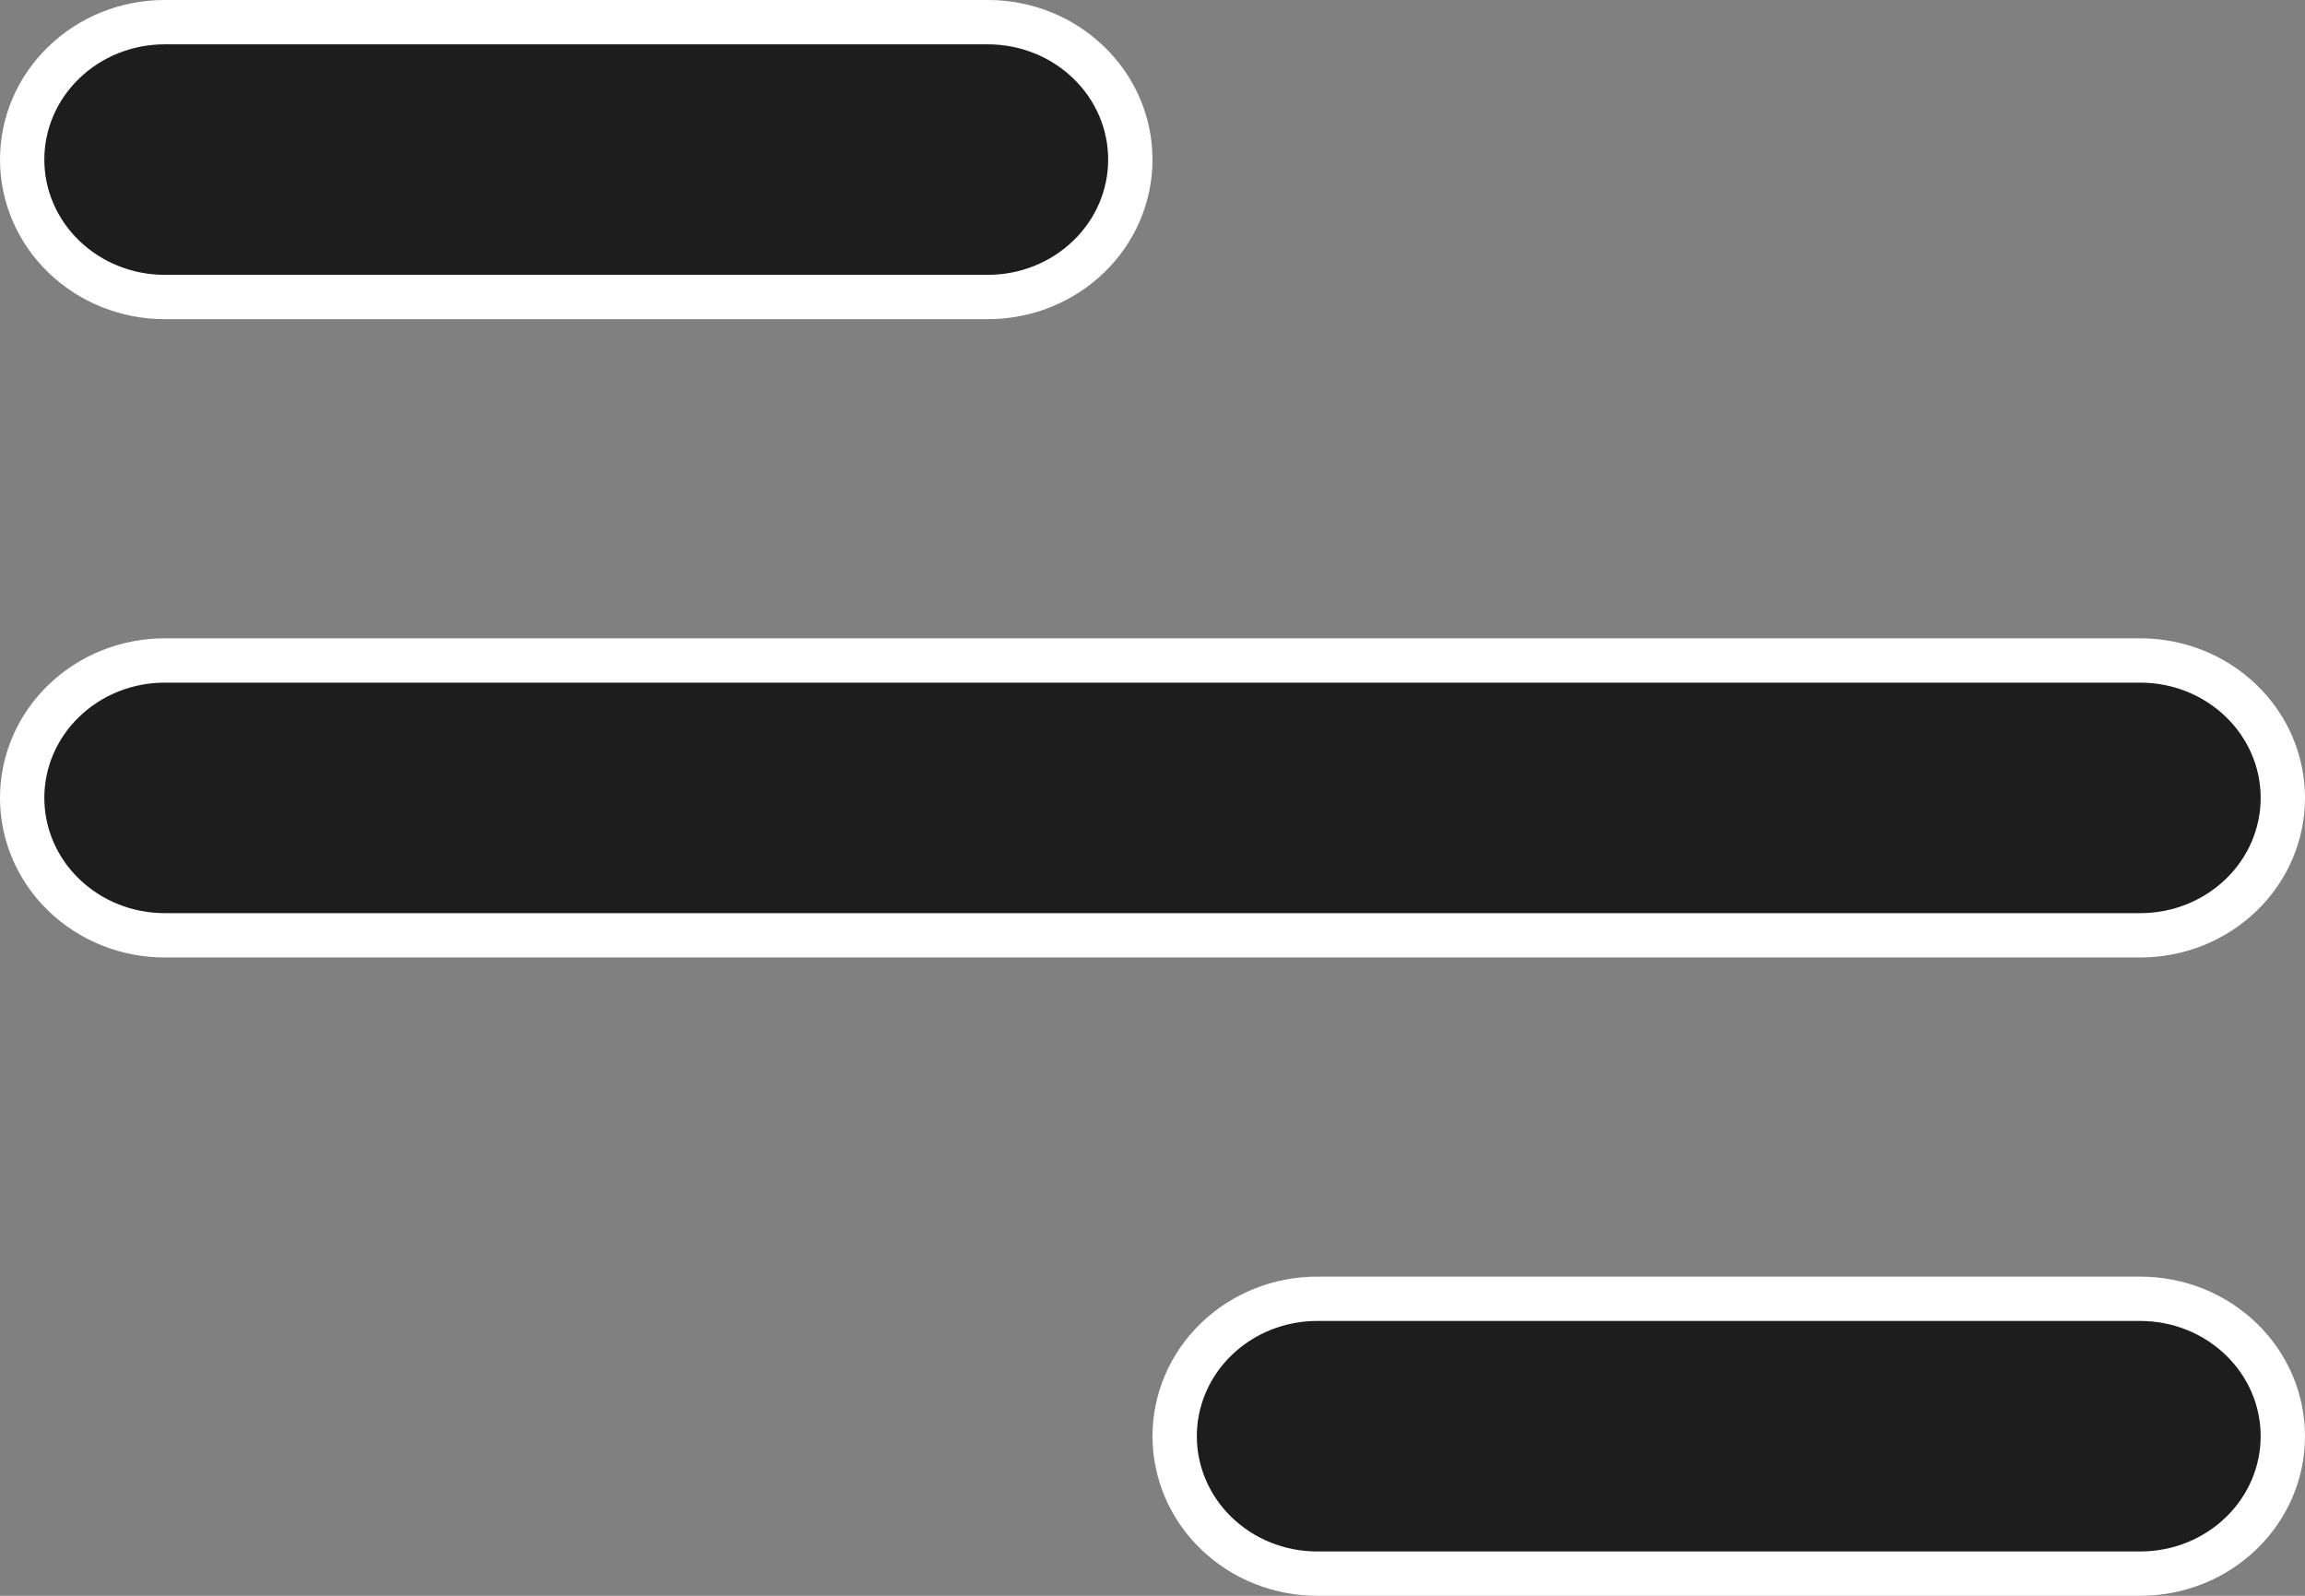 <svg width="26" height="18" viewBox="0 0 26 18" fill="none" xmlns="http://www.w3.org/2000/svg">
<rect x="0" y="0" width="26" height="18" fill="#808080" stroke="none"/>
<path d="M1.857 0.25H11.143C11.572 0.25 11.981 0.415 12.282 0.707C12.583 0.998 12.75 1.391 12.75 1.8C12.75 2.209 12.583 2.602 12.282 2.893C11.981 3.185 11.572 3.35 11.143 3.35H1.857C1.428 3.35 1.019 3.185 0.718 2.893C0.417 2.602 0.25 2.209 0.25 1.8C0.25 1.391 0.417 0.998 0.718 0.707C1.019 0.415 1.428 0.25 1.857 0.25ZM14.857 14.65H24.143C24.572 14.65 24.981 14.815 25.282 15.107C25.583 15.398 25.75 15.791 25.75 16.2C25.75 16.608 25.583 17.002 25.282 17.293C24.981 17.585 24.572 17.75 24.143 17.75H14.857C14.428 17.75 14.019 17.585 13.718 17.293C13.417 17.002 13.25 16.608 13.25 16.2C13.25 15.791 13.417 15.398 13.718 15.107C14.019 14.815 14.428 14.65 14.857 14.65ZM1.857 7.45H24.143C24.572 7.45 24.981 7.615 25.282 7.907C25.583 8.198 25.75 8.591 25.75 9C25.75 9.409 25.583 9.802 25.282 10.093C24.981 10.385 24.572 10.55 24.143 10.55H1.857C1.428 10.55 1.019 10.385 0.718 10.093C0.417 9.802 0.25 9.409 0.25 9C0.25 8.591 0.417 8.198 0.718 7.907C1.019 7.615 1.428 7.45 1.857 7.45Z" fill="#1D1D1D" stroke="white" stroke-width="0.5"/>
</svg>
